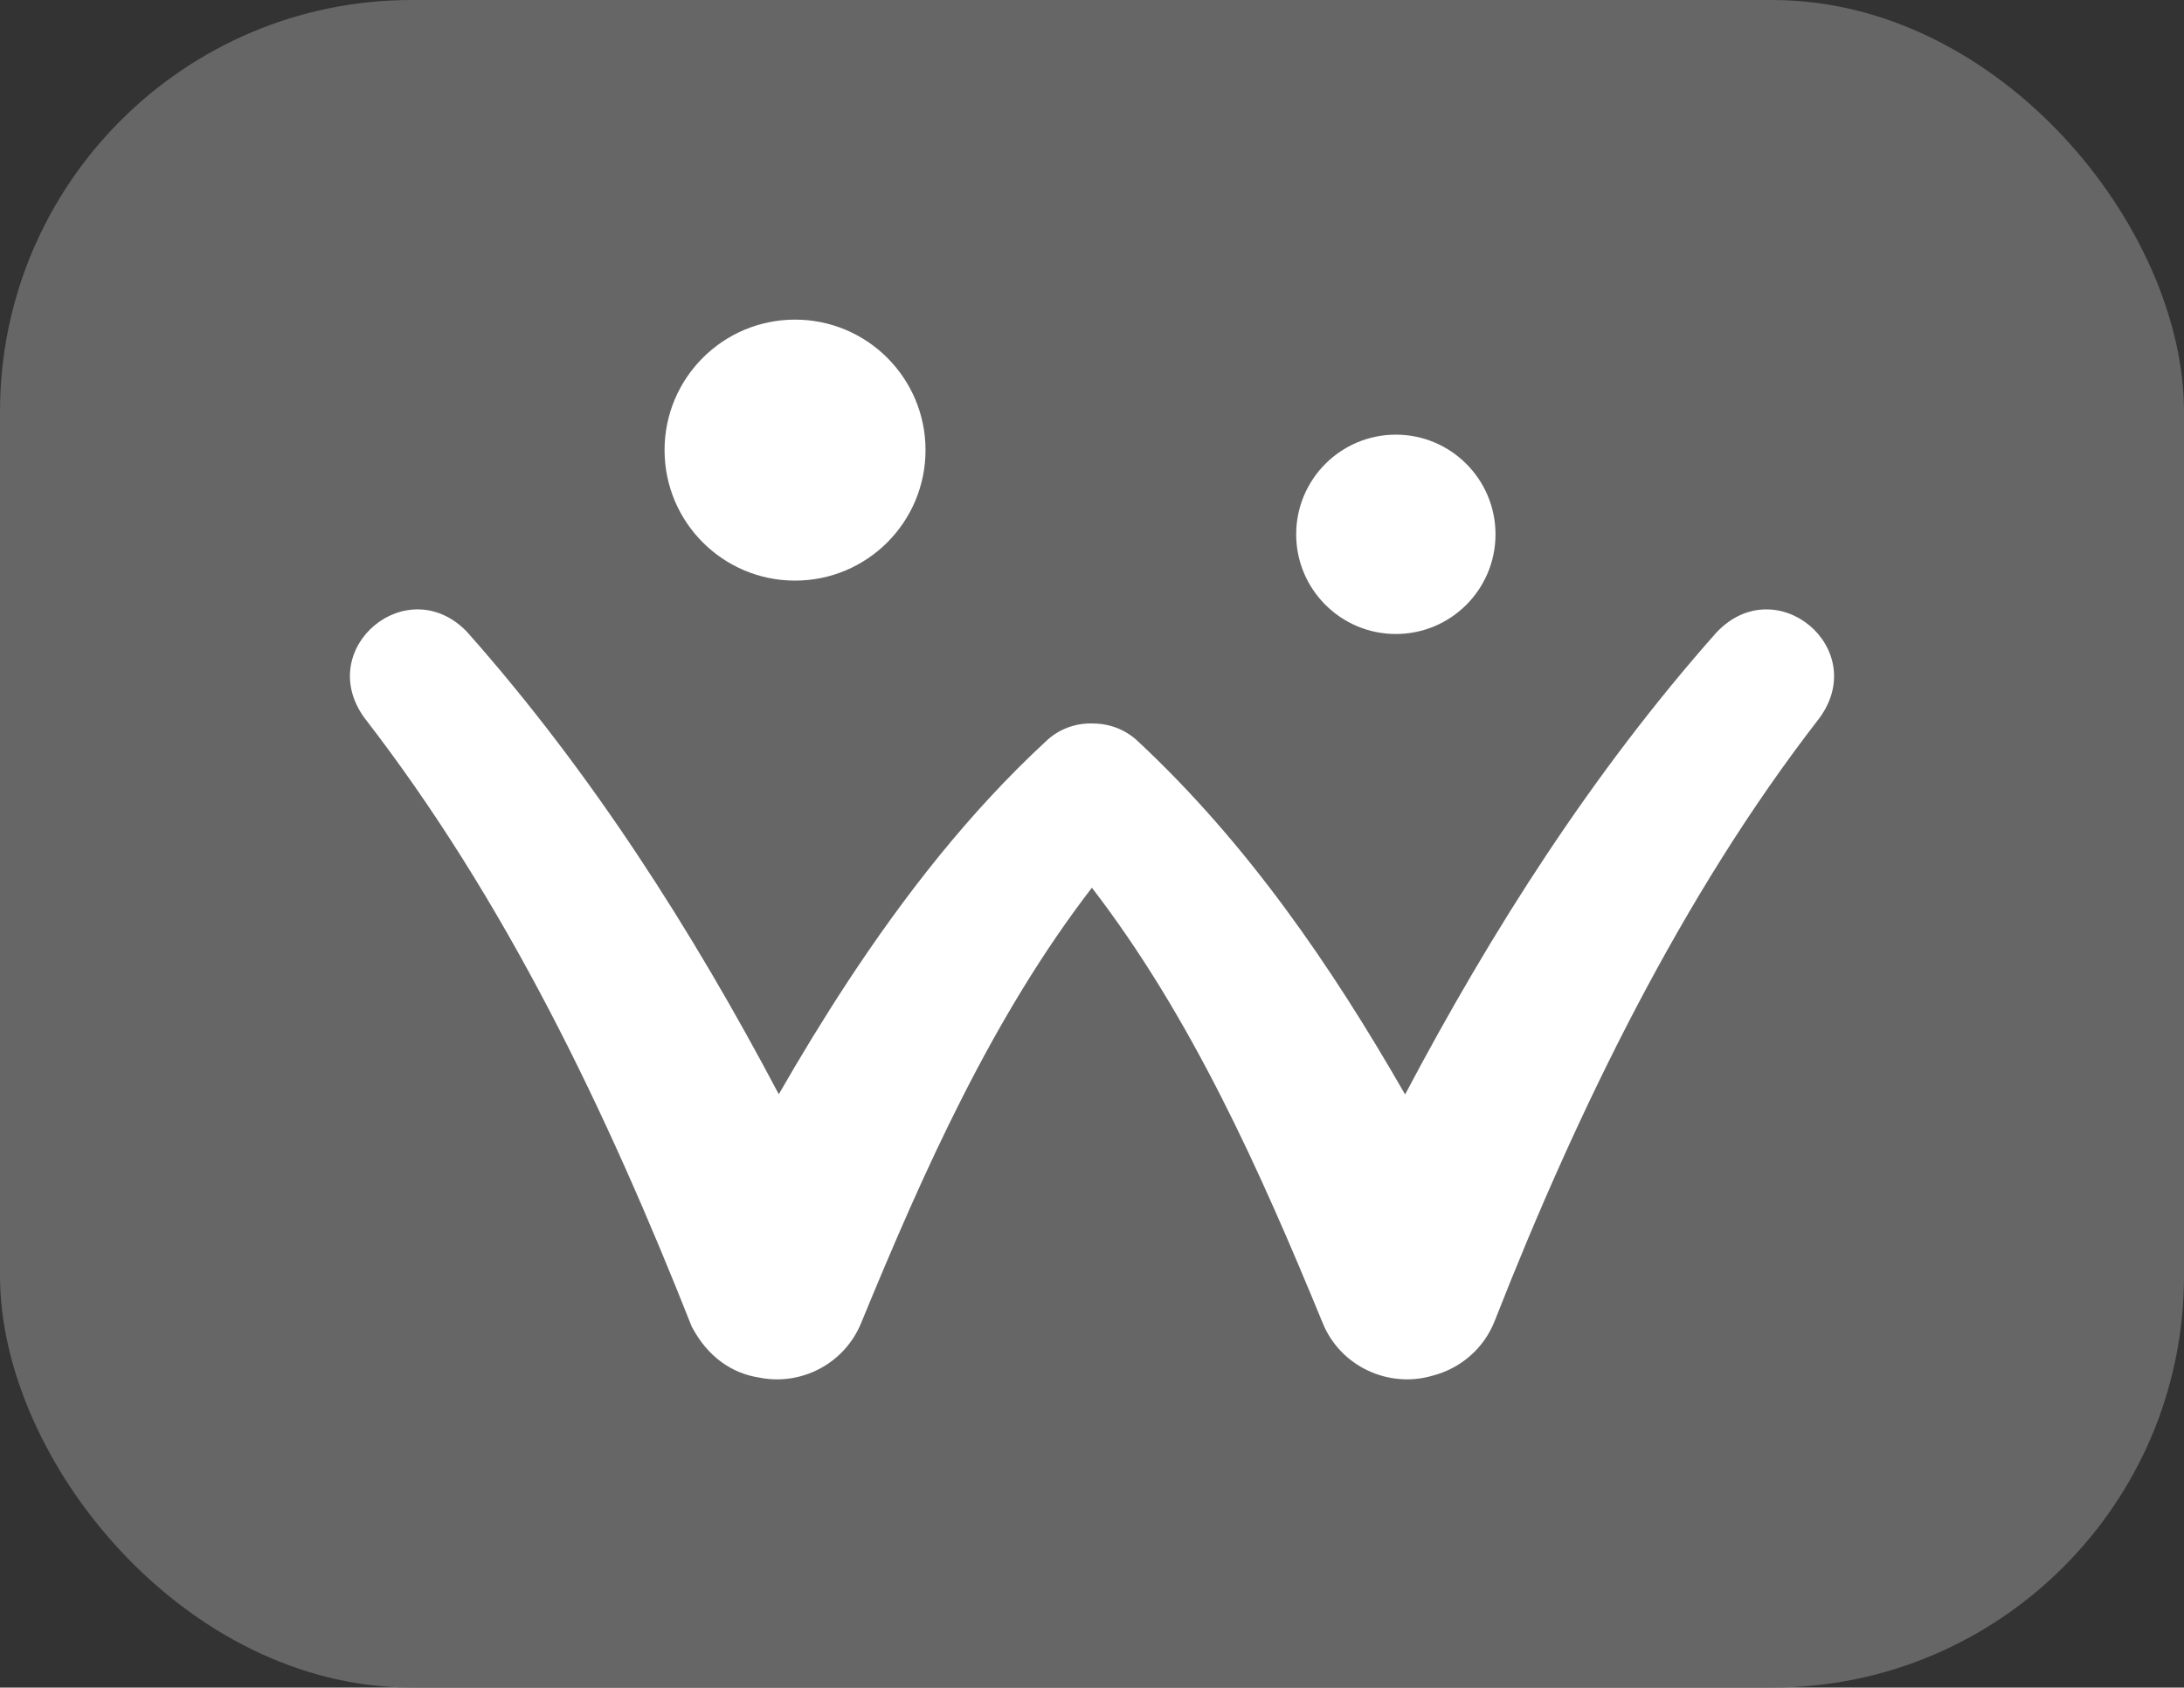 <?xml version="1.0" encoding="UTF-8" standalone="no"?>
<svg
   id="a"
   width="387"
   height="299"
   viewBox="0 0 387 299"
   version="1.1"
   sodipodi:docname="worki-logo-no-text-dark.svg"
   inkscape:version="1.2 (dc2aedaf03, 2022-05-15)"
   xmlns:inkscape="http://www.inkscape.org/namespaces/inkscape"
   xmlns:sodipodi="http://sodipodi.sourceforge.net/DTD/sodipodi-0.dtd"
   xmlns="http://www.w3.org/2000/svg"
   xmlns:svg="http://www.w3.org/2000/svg">
  <rect x="0" y="0" width="387" height="299" fill="#333333" stroke="none"/>
  <defs
     id="defs62" />
  <sodipodi:namedview
     id="namedview60"
     pagecolor="#ffffff"
     bordercolor="#000000"
     borderopacity="0.25"
     inkscape:showpageshadow="2"
     inkscape:pageopacity="0.0"
     inkscape:pagecheckerboard="0"
     inkscape:deskcolor="#d1d1d1"
     showgrid="false"
     inkscape:zoom="1.048567"
     inkscape:cx="252.24902"
     inkscape:cy="64.850409"
     inkscape:window-width="1797"
     inkscape:window-height="753"
     inkscape:window-x="134"
     inkscape:window-y="99"
     inkscape:window-maximized="0"
     inkscape:current-layer="a" />
  <g
     id="g41">
    <rect
       x="0"
       y="0"
       width="387"
       height="299"
       rx="72.95"
       ry="72.95"
       fill="#666666"
       id="rect33" />
    <path
       d="m 247.34,112.33 c 9.76,0 17.66,-7.91 17.66,-17.66 0,-9.75 -7.91,-17.66 -17.66,-17.66 -9.75,0 -17.66,7.91 -17.66,17.66 0,9.75 7.91,17.66 17.66,17.66 z"
       fill="#ffffff"
       id="path35" />
    <path
       d="m 304.22,111.98 c -22.01,24.82 -39.83,52.77 -55.24,81.93 -13.06,-22.76 -28,-44.56 -47.47,-62.69 -2.16,-1.99 -4.94,-3.01 -7.72,-3.03 -2.96,-0.14 -5.98,0.85 -8.33,3.03 -13.81,12.76 -25.25,27.52 -35.27,42.75 -4.29,6.54 -8.33,13.19 -12.19,19.9 -15.41,-29.14 -33.22,-57.08 -55.22,-81.89 -10.55,-11 -27.14,2.8 -18.24,15.16 25.05,32.34 42.97,69.8 58.02,107.87 2.89,5.53 7.28,8.32 11.85,9.04 7.47,1.56 15.22,-2.37 18.2,-9.69 11.1,-26.98 23.21,-54.13 40.87,-77.08 17.66,22.94 29.78,50.1 40.88,77.08 3.13,7.78 11.78,11.69 19.53,9.36 4.83,-1.25 9.02,-4.7 10.98,-9.71 7.47,-19.05 15.74,-37.75 25.17,-55.72 9.44,-17.96 20.07,-35.23 32.37,-51.08 9.02,-12.34 -7.64,-26.27 -18.19,-15.22 z"
       fill="#ffffff"
       id="path37" />
    <path
       d="m 140.88,102.87 c 12.77,0 23.12,-10.35 23.12,-23.12 0,-12.77 -10.35,-23.12 -23.12,-23.12 -12.77,0 -23.12,10.35 -23.12,23.12 0,12.77 10.35,23.12 23.12,23.12 z"
       fill="#ffffff"
       id="path39" />
  </g>
</svg>
